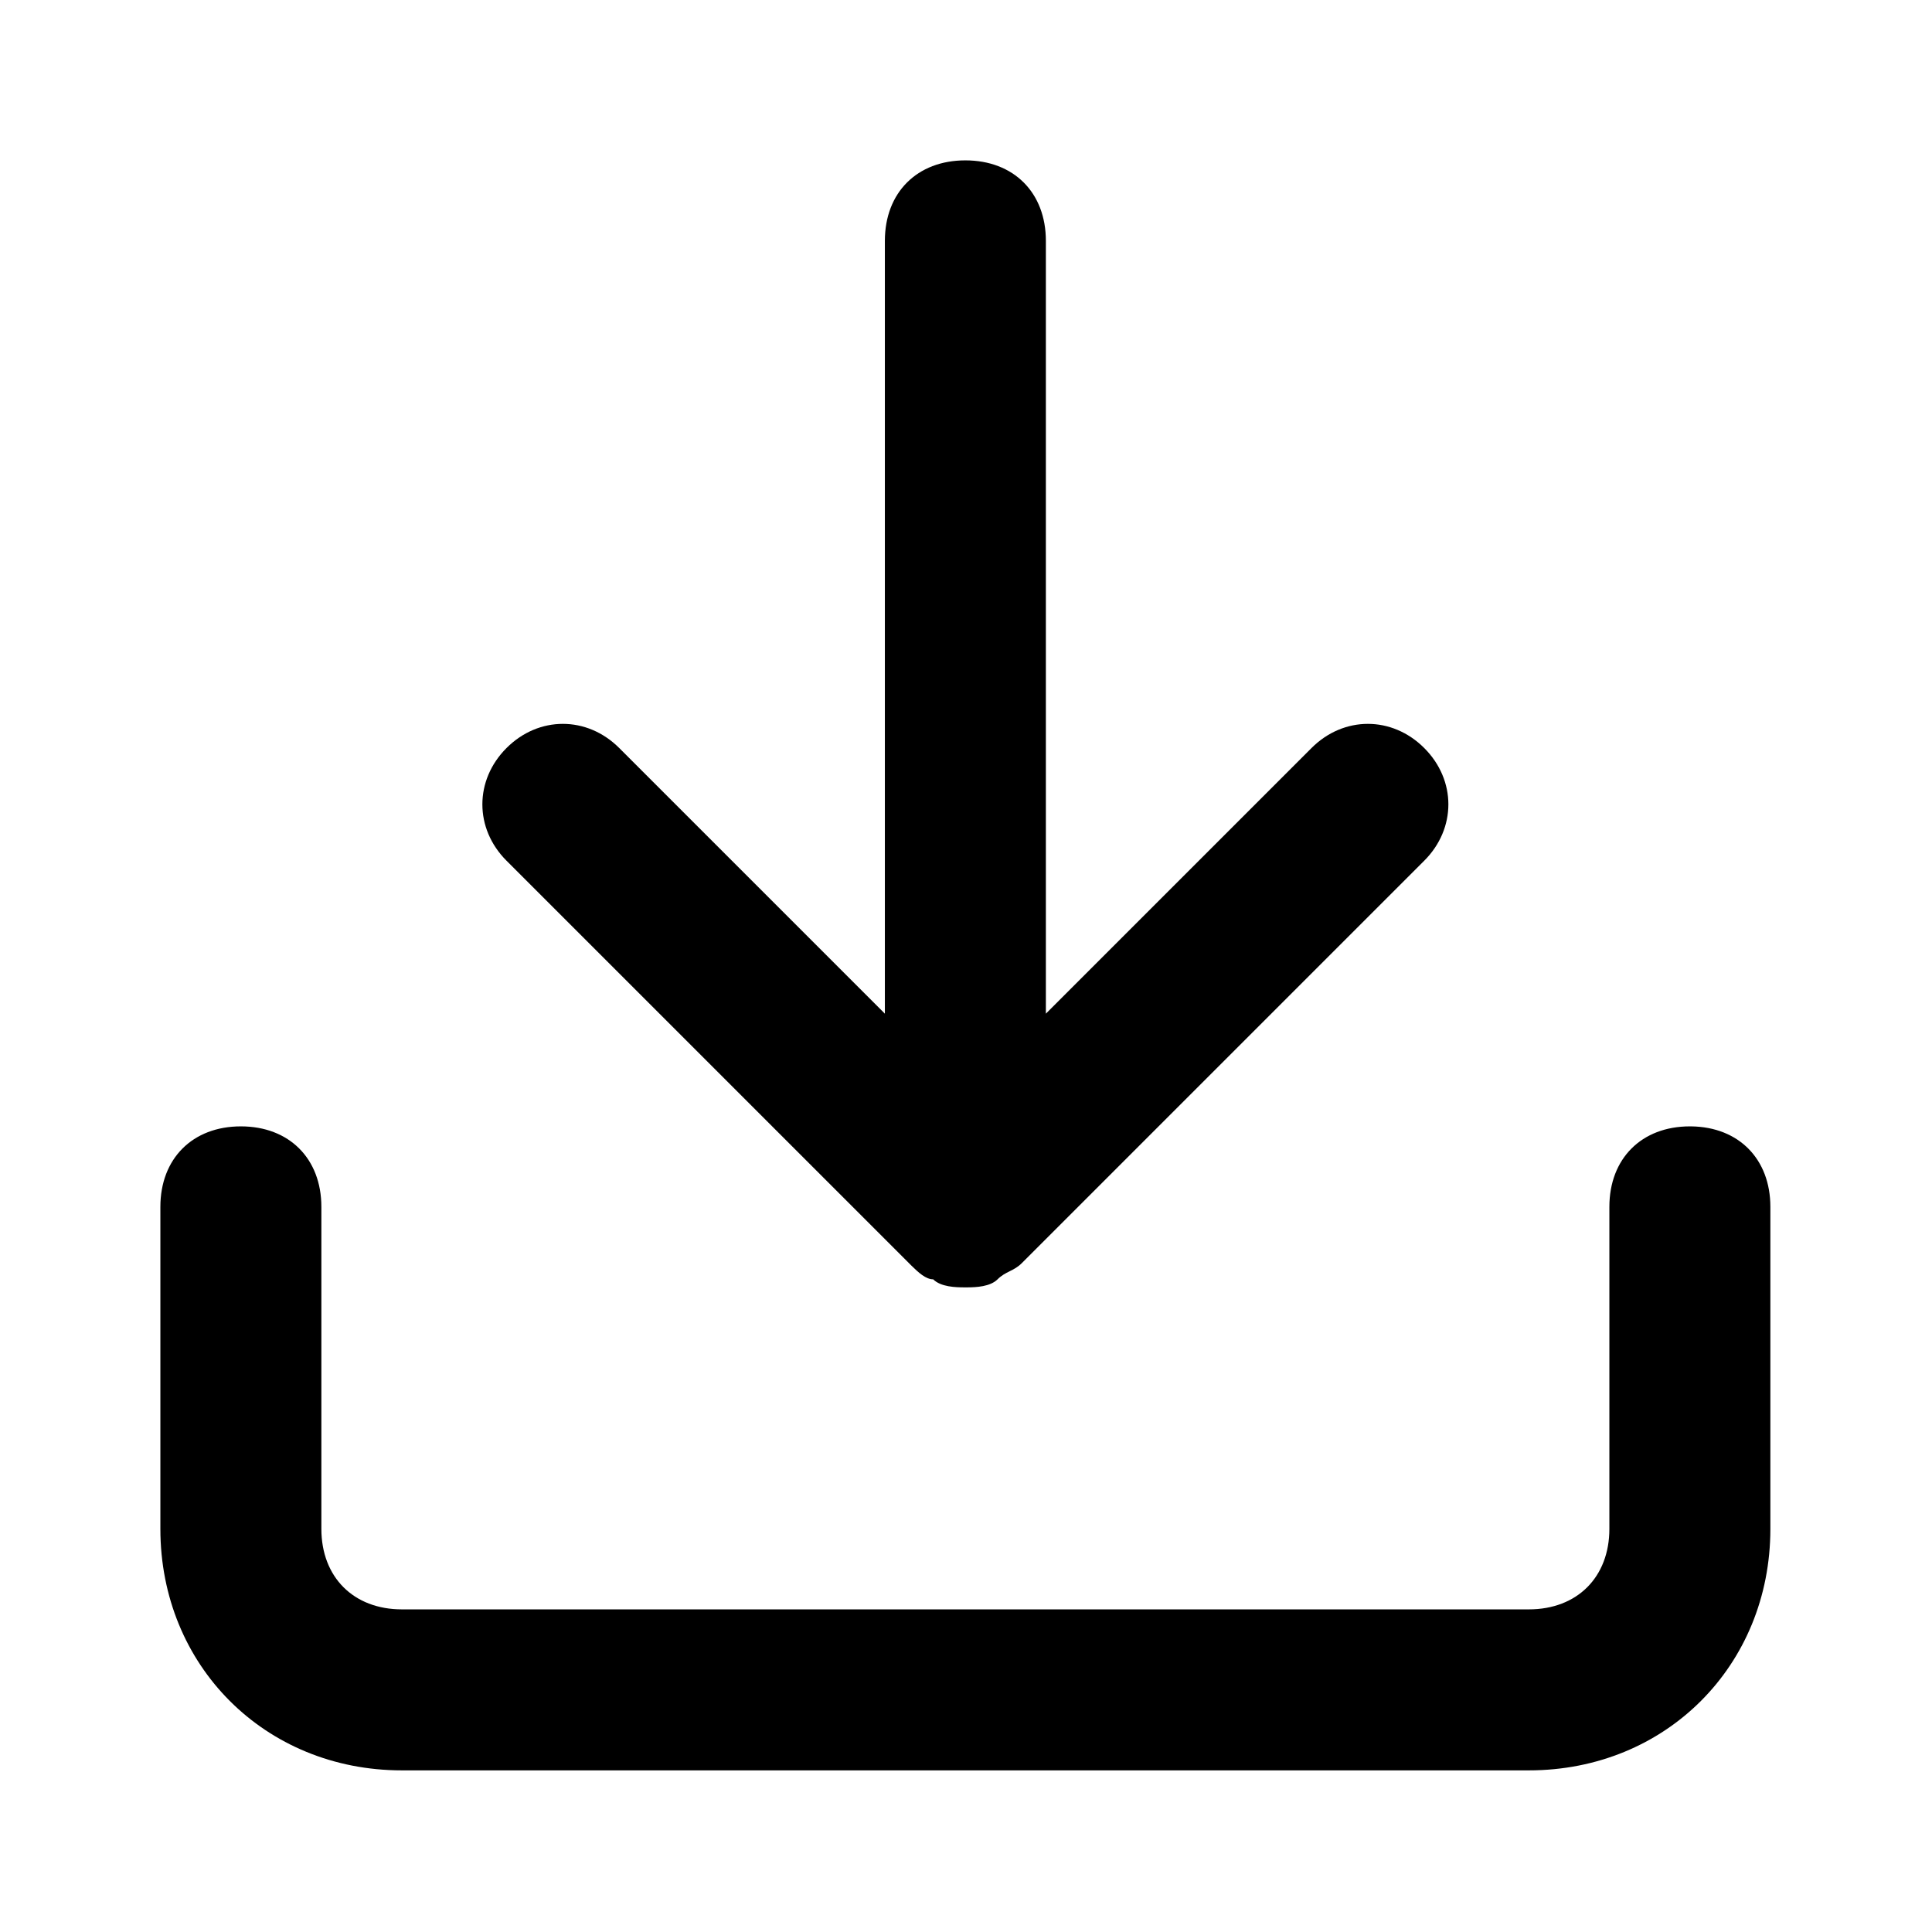 <svg xmlns="http://www.w3.org/2000/svg" width="1024" height="1024" viewBox="0 0 1024 1024"><path d="M895.668,596.999 C870.068,596.999 853.001,614.066 853.001,639.666 L853.001,810.333 C853.001,835.933 835.934,853 810.334,853 L213.001,853 C187.401,853 170.334,835.933 170.334,810.333 L170.334,639.666 C170.334,614.066 153.267,596.999 127.667,596.999 C102.067,596.999 85,614.066 85,639.666 L85,810.333 C85,882.866 140.467,938.333 213,938.333 L810.333,938.333 C882.866,938.333 938.333,882.866 938.333,810.333 L938.333,639.666 C938.333,614.322 921.606,597.341 896.431,597.004 L895.668,596.999 Z M268.468,456.2 L482.965,670.693 C486.844,674.54 490.722,678.066 494.601,678.066 C498.686,682.151 506.683,682.325 511.101,682.333 L512.845,682.333 C517.357,682.302 524.831,681.97 528.735,678.066 C533.002,673.799 537.268,673.799 541.535,669.533 L754.868,456.2 C771.935,439.133 771.935,413.533 754.868,396.467 C737.801,379.401 712.201,379.4 695.135,396.467 L554.335,537.267 L554.335,127.667 C554.335,102.067 537.268,85 511.668,85 C486.068,85 469.001,102.067 469.001,127.667 L469.001,537.267 L328.201,396.467 C311.134,379.4 285.534,379.4 268.468,396.467 C251.402,413.534 251.401,439.134 268.468,456.2 Z"/></svg>